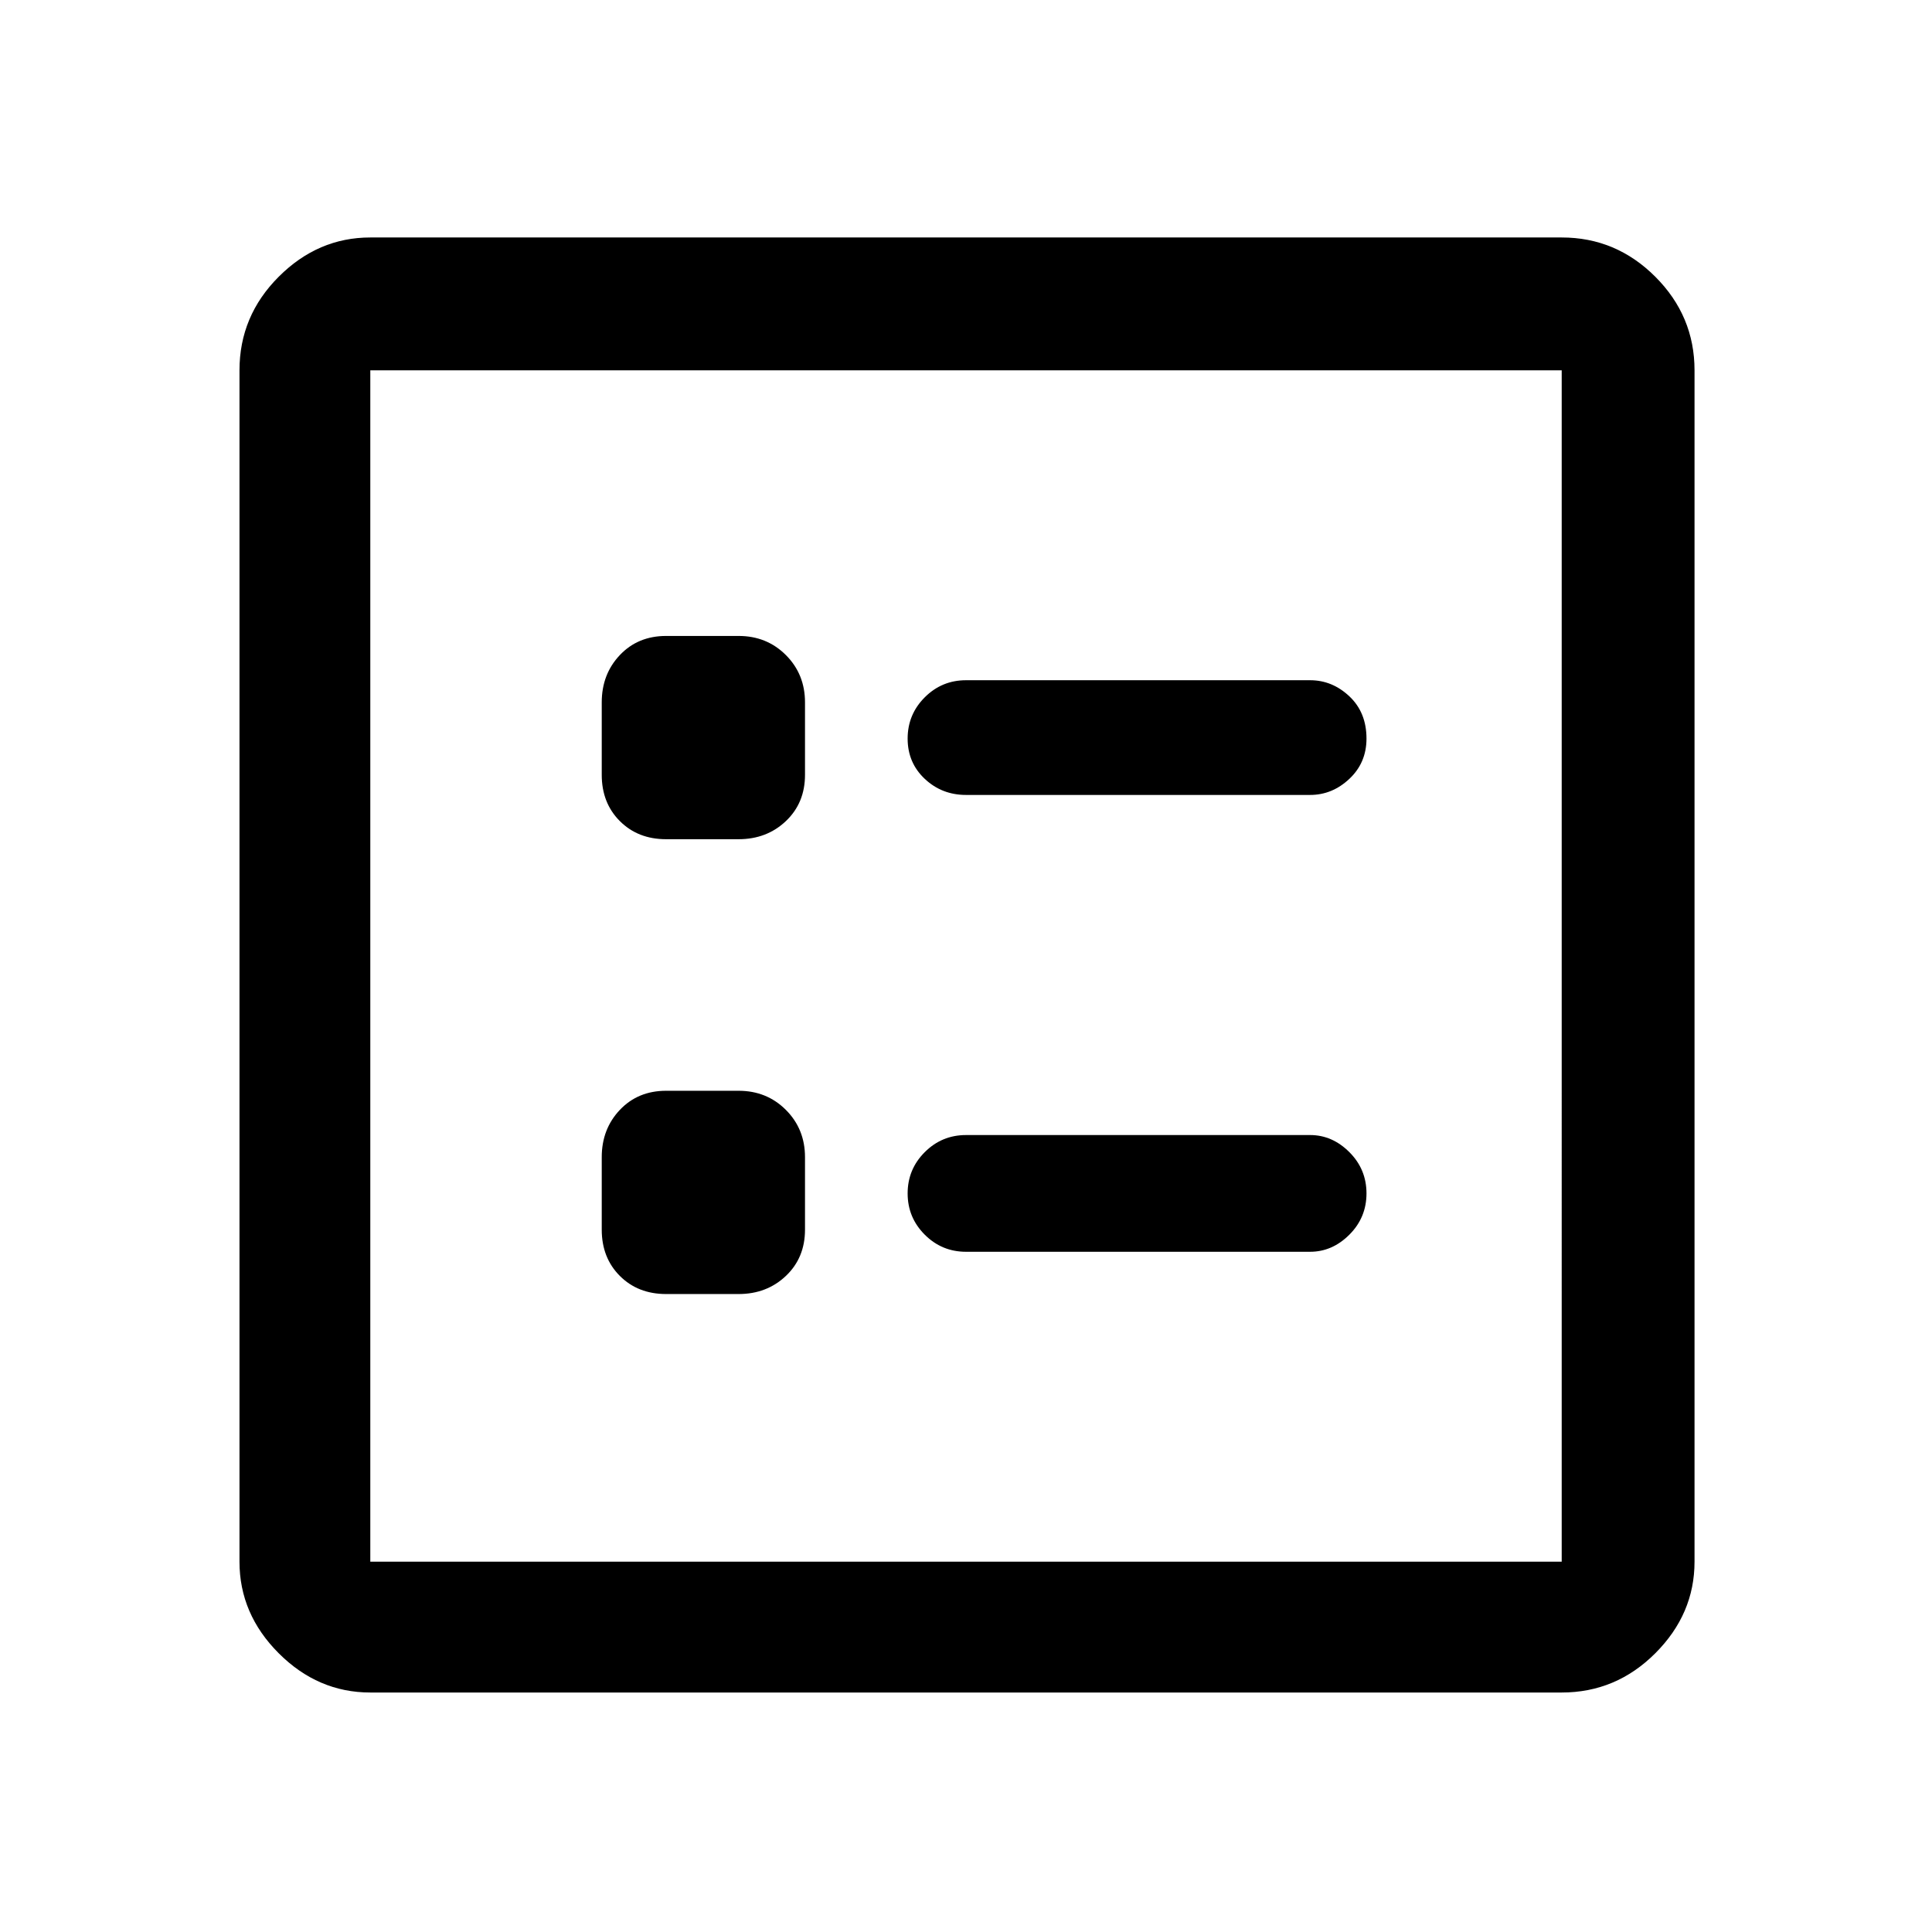 <svg xmlns="http://www.w3.org/2000/svg" height="48" width="48"><path d="M24 19.75h8.55q.55 0 .975-.4.425-.4.425-1 0-.65-.425-1.05t-.975-.4H24q-.6 0-1.025.425-.425.425-.425 1.025 0 .6.425 1t1.025.4Zm0 11.35h8.55q.55 0 .975-.425.425-.425.425-1.025 0-.6-.425-1.025-.425-.425-.975-.425H24q-.6 0-1.025.425-.425.425-.425 1.025 0 .6.425 1.025.425.425 1.025.425Zm-7.45-10.25h1.8q.7 0 1.175-.45.475-.45.475-1.15v-1.8q0-.7-.475-1.175-.475-.475-1.175-.475h-1.8q-.7 0-1.15.475-.45.475-.45 1.175v1.8q0 .7.45 1.15.45.45 1.15.45Zm0 11.3h1.8q.7 0 1.175-.45.475-.45.475-1.15v-1.8q0-.7-.475-1.175-.475-.475-1.175-.475h-1.8q-.7 0-1.15.475-.45.475-.45 1.175v1.8q0 .7.45 1.15.45.45 1.15.45Zm-7.35 9.9q-1.3 0-2.275-.975Q5.95 40.1 5.95 38.8V9.2q0-1.35.975-2.325Q7.9 5.9 9.2 5.9h29.6q1.35 0 2.325.975.975.975.975 2.325v29.6q0 1.3-.975 2.275-.975.975-2.325.975Zm0-3.25h29.6V9.2H9.2v29.6Zm0 0V9.2v29.6Z"/></svg>
